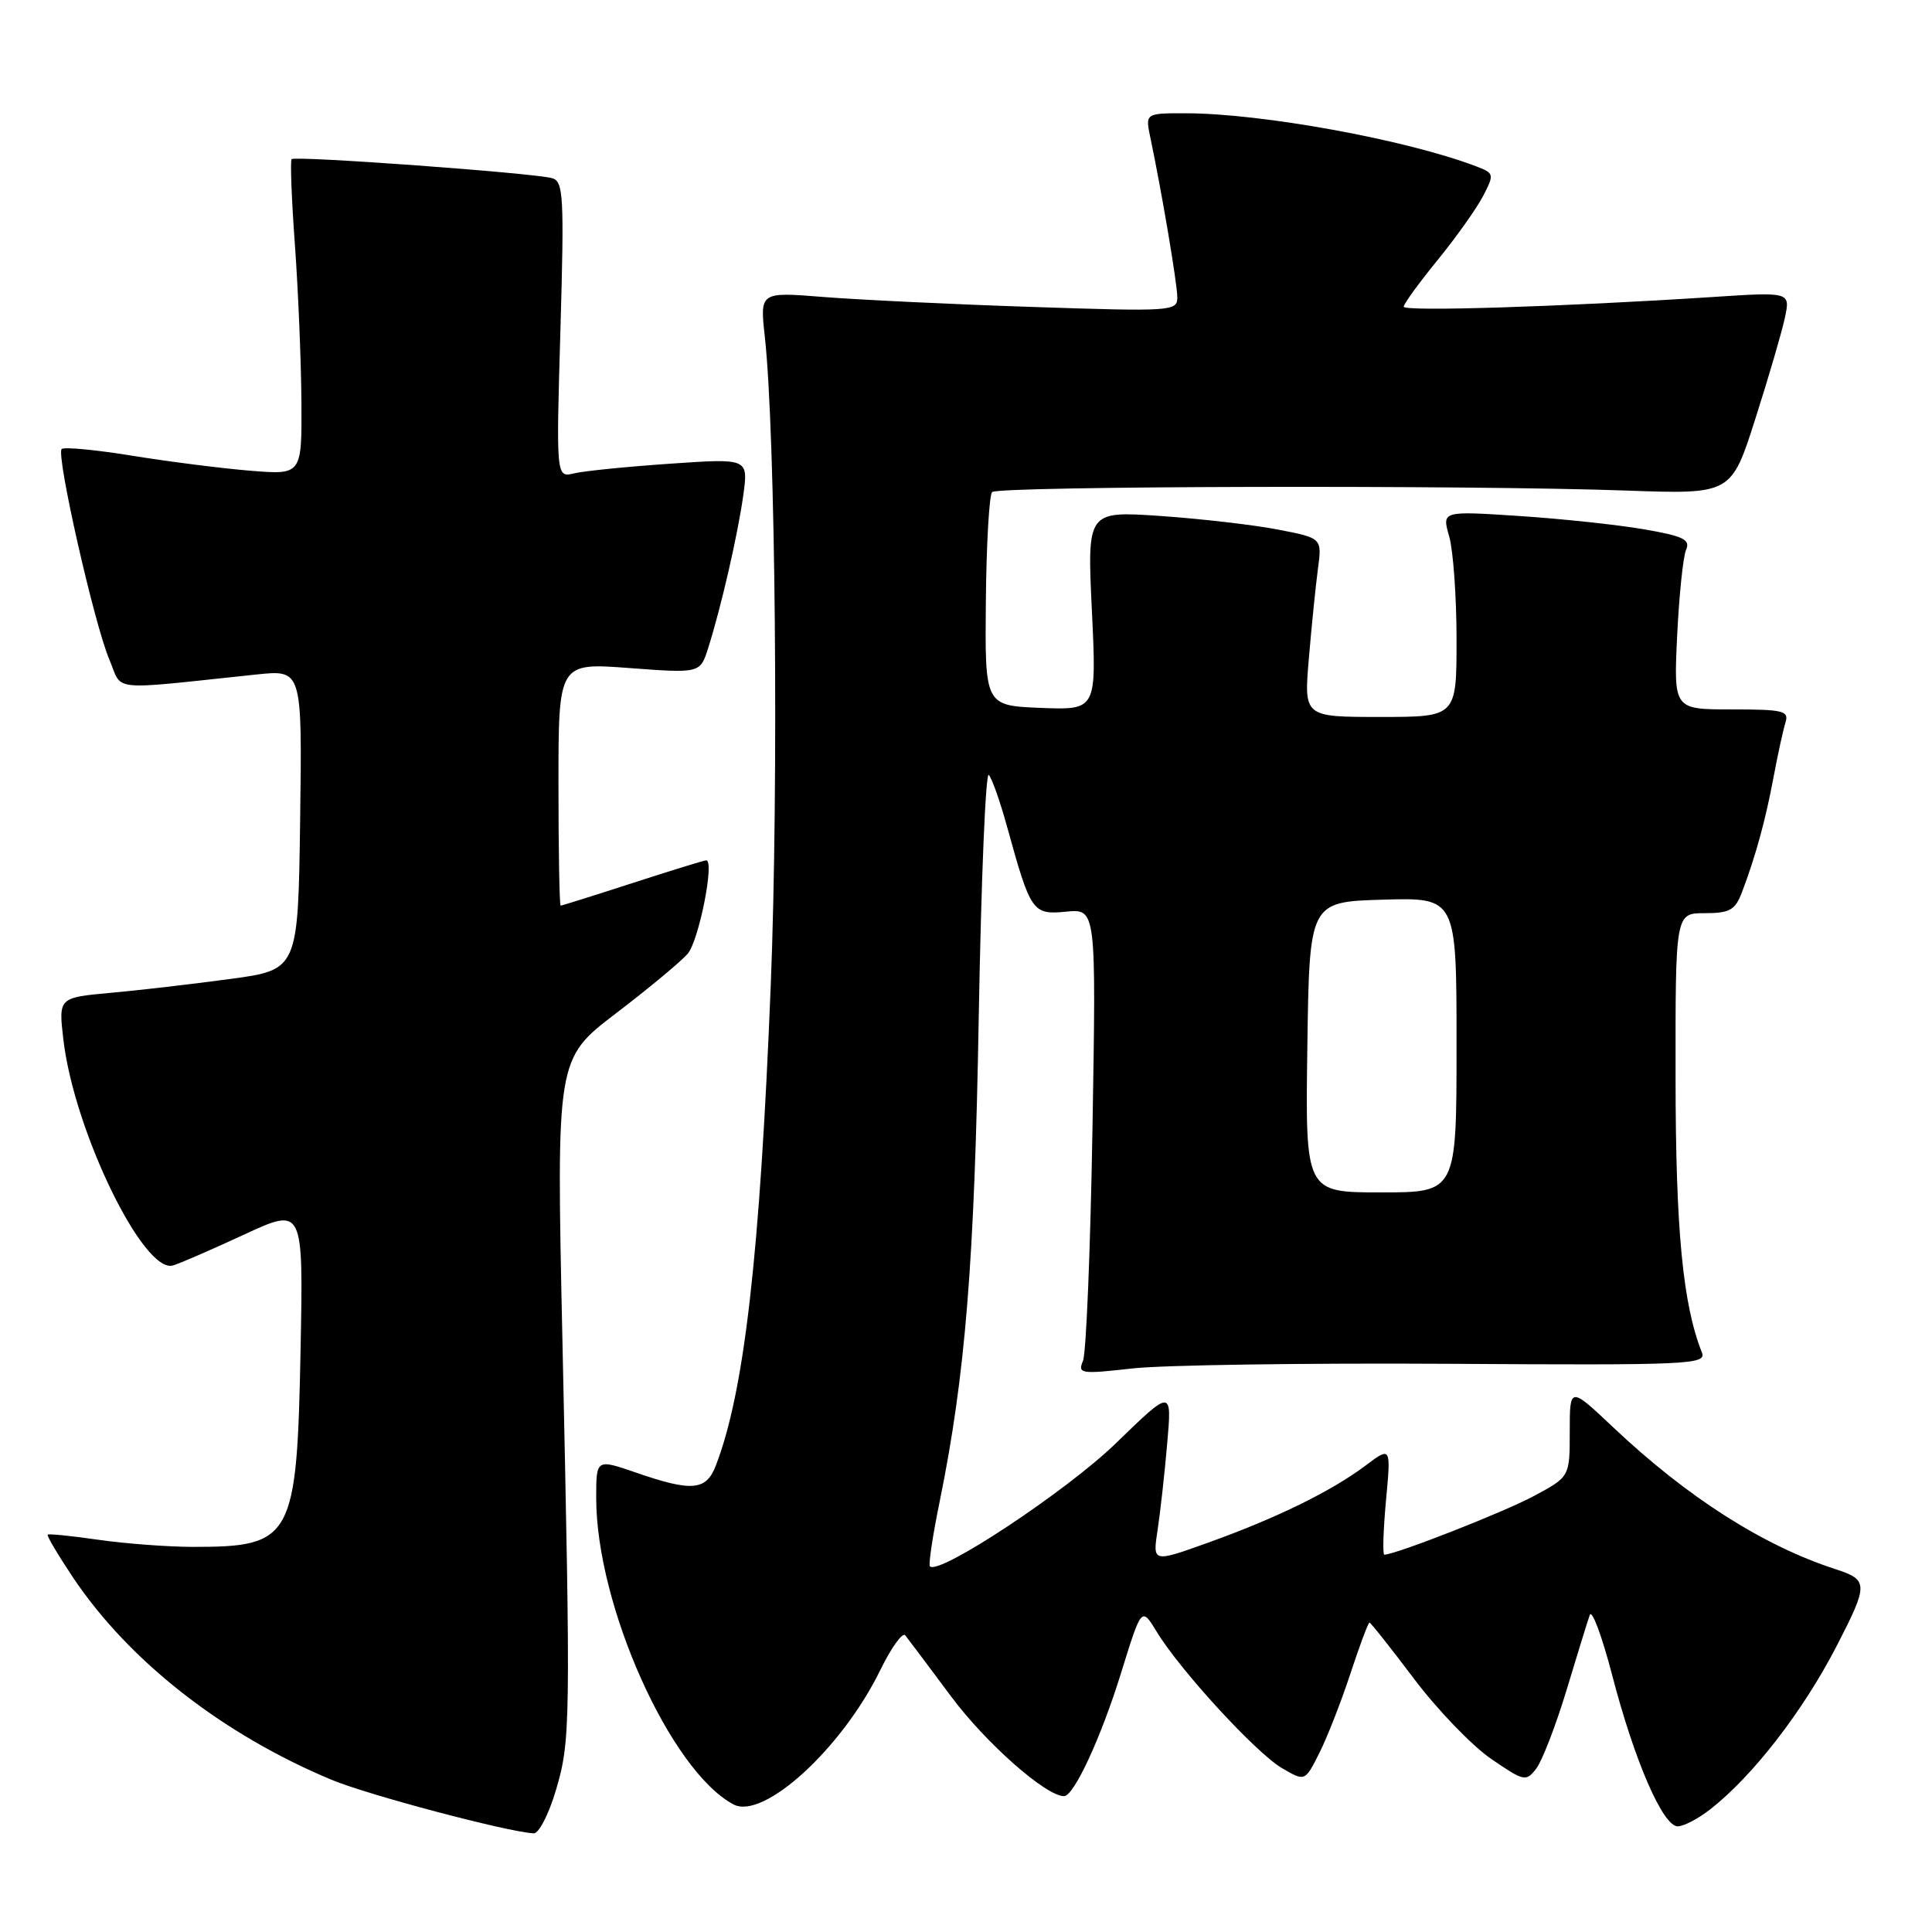 <?xml version="1.0" encoding="UTF-8" standalone="no"?>
<!DOCTYPE svg PUBLIC "-//W3C//DTD SVG 1.1//EN" "http://www.w3.org/Graphics/SVG/1.1/DTD/svg11.dtd" >
<svg xmlns="http://www.w3.org/2000/svg" xmlns:xlink="http://www.w3.org/1999/xlink" version="1.1" viewBox="0 0 256 256">
 <g >
 <path fill="currentColor"
d=" M 73.65 237.25 C 75.60 230.65 75.63 228.82 74.52 177.40 C 73.72 140.31 73.72 140.31 81.61 134.28 C 85.95 130.97 90.23 127.41 91.12 126.38 C 92.60 124.66 94.72 114.00 93.58 114.00 C 93.31 114.00 88.93 115.35 83.84 117.00 C 78.75 118.65 74.45 120.00 74.29 120.00 C 74.13 120.00 74.00 112.76 74.00 103.91 C 74.00 87.81 74.00 87.81 83.39 88.52 C 92.77 89.22 92.77 89.22 93.84 85.86 C 95.57 80.39 97.76 70.85 98.49 65.62 C 99.16 60.73 99.16 60.73 88.83 61.44 C 83.15 61.83 77.42 62.40 76.09 62.72 C 73.69 63.30 73.69 63.30 74.26 43.69 C 74.77 25.97 74.66 24.03 73.16 23.61 C 70.73 22.92 39.05 20.61 38.64 21.09 C 38.44 21.32 38.64 26.45 39.08 32.50 C 39.52 38.55 39.90 47.87 39.94 53.21 C 40.00 62.92 40.00 62.92 33.25 62.38 C 29.54 62.08 22.50 61.19 17.61 60.40 C 12.72 59.60 8.47 59.20 8.17 59.50 C 7.41 60.26 12.48 82.67 14.48 87.37 C 16.32 91.70 14.02 91.47 34.02 89.37 C 40.04 88.74 40.04 88.74 39.77 108.62 C 39.50 128.50 39.50 128.50 30.50 129.72 C 25.55 130.39 18.41 131.22 14.62 131.56 C 7.75 132.19 7.75 132.19 8.40 137.78 C 9.82 149.86 19.03 168.82 22.92 167.68 C 23.79 167.43 28.03 165.59 32.34 163.59 C 40.19 159.96 40.19 159.96 39.83 178.73 C 39.34 203.94 38.77 204.98 25.50 204.97 C 22.20 204.96 16.59 204.54 13.04 204.03 C 9.48 203.51 6.46 203.21 6.32 203.35 C 6.17 203.49 7.70 206.06 9.70 209.06 C 17.11 220.11 29.49 229.80 43.93 235.83 C 48.75 237.84 67.19 242.73 70.72 242.93 C 71.39 242.97 72.71 240.41 73.65 237.25 Z  M 226.61 239.75 C 232.30 235.30 238.95 226.69 243.42 218.00 C 247.57 209.94 247.57 209.34 243.29 207.95 C 233.67 204.84 223.59 198.42 213.75 189.12 C 208.00 183.70 208.00 183.70 208.00 189.69 C 208.00 195.68 208.00 195.68 203.25 198.23 C 199.27 200.37 184.91 206.00 183.43 206.00 C 183.19 206.00 183.29 202.77 183.65 198.83 C 184.32 191.65 184.32 191.65 180.91 194.22 C 176.38 197.61 169.14 201.16 160.11 204.40 C 152.73 207.05 152.73 207.05 153.38 202.78 C 153.74 200.42 154.32 195.24 154.66 191.27 C 155.29 184.03 155.29 184.03 147.83 191.27 C 141.30 197.60 124.43 208.76 123.22 207.55 C 123.01 207.34 123.58 203.50 124.50 199.02 C 127.92 182.24 129.13 167.26 129.69 134.68 C 130.01 116.63 130.60 102.23 131.02 102.68 C 131.44 103.13 132.52 106.20 133.43 109.50 C 136.58 120.90 136.81 121.23 141.28 120.80 C 145.25 120.42 145.25 120.42 144.76 149.46 C 144.49 165.43 143.93 179.32 143.50 180.32 C 142.78 182.03 143.19 182.10 150.11 181.32 C 154.18 180.87 172.95 180.60 191.84 180.71 C 223.91 180.91 226.14 180.81 225.51 179.21 C 222.98 172.82 222.03 162.98 222.02 142.75 C 222.00 121.00 222.00 121.00 225.88 121.00 C 229.19 121.00 229.91 120.60 230.81 118.25 C 232.61 113.51 233.94 108.70 235.00 103.00 C 235.57 99.97 236.28 96.71 236.58 95.75 C 237.08 94.19 236.31 94.00 229.45 94.00 C 221.77 94.00 221.77 94.00 222.23 84.25 C 222.49 78.89 223.02 73.76 223.41 72.86 C 224.01 71.50 223.08 71.04 217.81 70.13 C 214.34 69.53 206.90 68.74 201.28 68.37 C 191.05 67.70 191.05 67.70 192.03 71.09 C 192.56 72.96 193.00 79.10 193.00 84.74 C 193.00 95.00 193.00 95.00 182.88 95.00 C 172.77 95.00 172.77 95.00 173.43 87.25 C 173.79 82.99 174.33 77.65 174.63 75.40 C 175.18 71.30 175.18 71.30 169.34 70.17 C 166.13 69.55 159.12 68.74 153.78 68.37 C 144.05 67.71 144.05 67.71 144.68 80.90 C 145.31 94.09 145.31 94.09 137.91 93.80 C 130.50 93.50 130.50 93.50 130.63 79.70 C 130.70 72.11 131.08 65.59 131.46 65.20 C 132.27 64.40 194.50 64.25 215.45 65.00 C 229.40 65.50 229.40 65.50 232.59 55.50 C 234.35 50.00 236.11 43.97 236.51 42.09 C 237.23 38.68 237.23 38.68 226.86 39.36 C 207.10 40.64 186.00 41.31 186.00 40.64 C 186.00 40.27 188.02 37.49 190.48 34.47 C 192.95 31.44 195.67 27.61 196.52 25.97 C 198.02 23.07 197.99 22.95 195.57 22.03 C 186.32 18.51 167.19 15.02 157.12 15.01 C 151.75 15.00 151.75 15.00 152.43 18.25 C 153.95 25.47 156.00 37.62 156.00 39.41 C 156.00 41.24 155.25 41.29 136.75 40.67 C 126.16 40.32 113.72 39.72 109.09 39.35 C 100.69 38.68 100.69 38.68 101.34 44.59 C 102.76 57.42 103.19 103.93 102.13 130.50 C 100.70 166.34 98.62 184.48 94.83 194.25 C 93.55 197.52 91.66 197.68 84.25 195.12 C 79.00 193.31 79.00 193.31 79.00 198.49 C 79.00 212.70 88.81 234.62 97.18 239.09 C 101.14 241.21 111.56 231.69 116.63 221.32 C 118.09 218.33 119.58 216.25 119.95 216.69 C 120.31 217.14 123.05 220.79 126.05 224.82 C 130.63 230.97 138.59 238.00 140.99 238.00 C 142.30 238.00 145.89 230.25 148.54 221.70 C 151.26 212.91 151.26 212.91 153.26 216.20 C 156.34 221.29 166.45 232.29 169.86 234.28 C 172.92 236.07 172.92 236.07 174.82 232.28 C 175.87 230.20 177.72 225.46 178.94 221.75 C 180.16 218.04 181.30 215.00 181.46 215.00 C 181.62 215.00 184.28 218.35 187.35 222.43 C 190.43 226.52 195.02 231.29 197.54 233.03 C 201.94 236.05 202.20 236.11 203.56 234.35 C 204.34 233.33 206.14 228.68 207.56 224.00 C 208.97 219.32 210.36 214.82 210.65 214.00 C 210.93 213.18 212.27 216.78 213.63 222.00 C 216.57 233.31 220.34 242.00 222.31 242.00 C 223.09 242.00 225.02 240.99 226.61 239.75 Z  M 173.23 138.75 C 173.50 119.50 173.50 119.50 183.25 119.21 C 193.00 118.93 193.00 118.93 193.00 138.46 C 193.00 158.00 193.00 158.00 182.98 158.00 C 172.96 158.00 172.96 158.00 173.23 138.75 Z "/>
</g>
</svg>